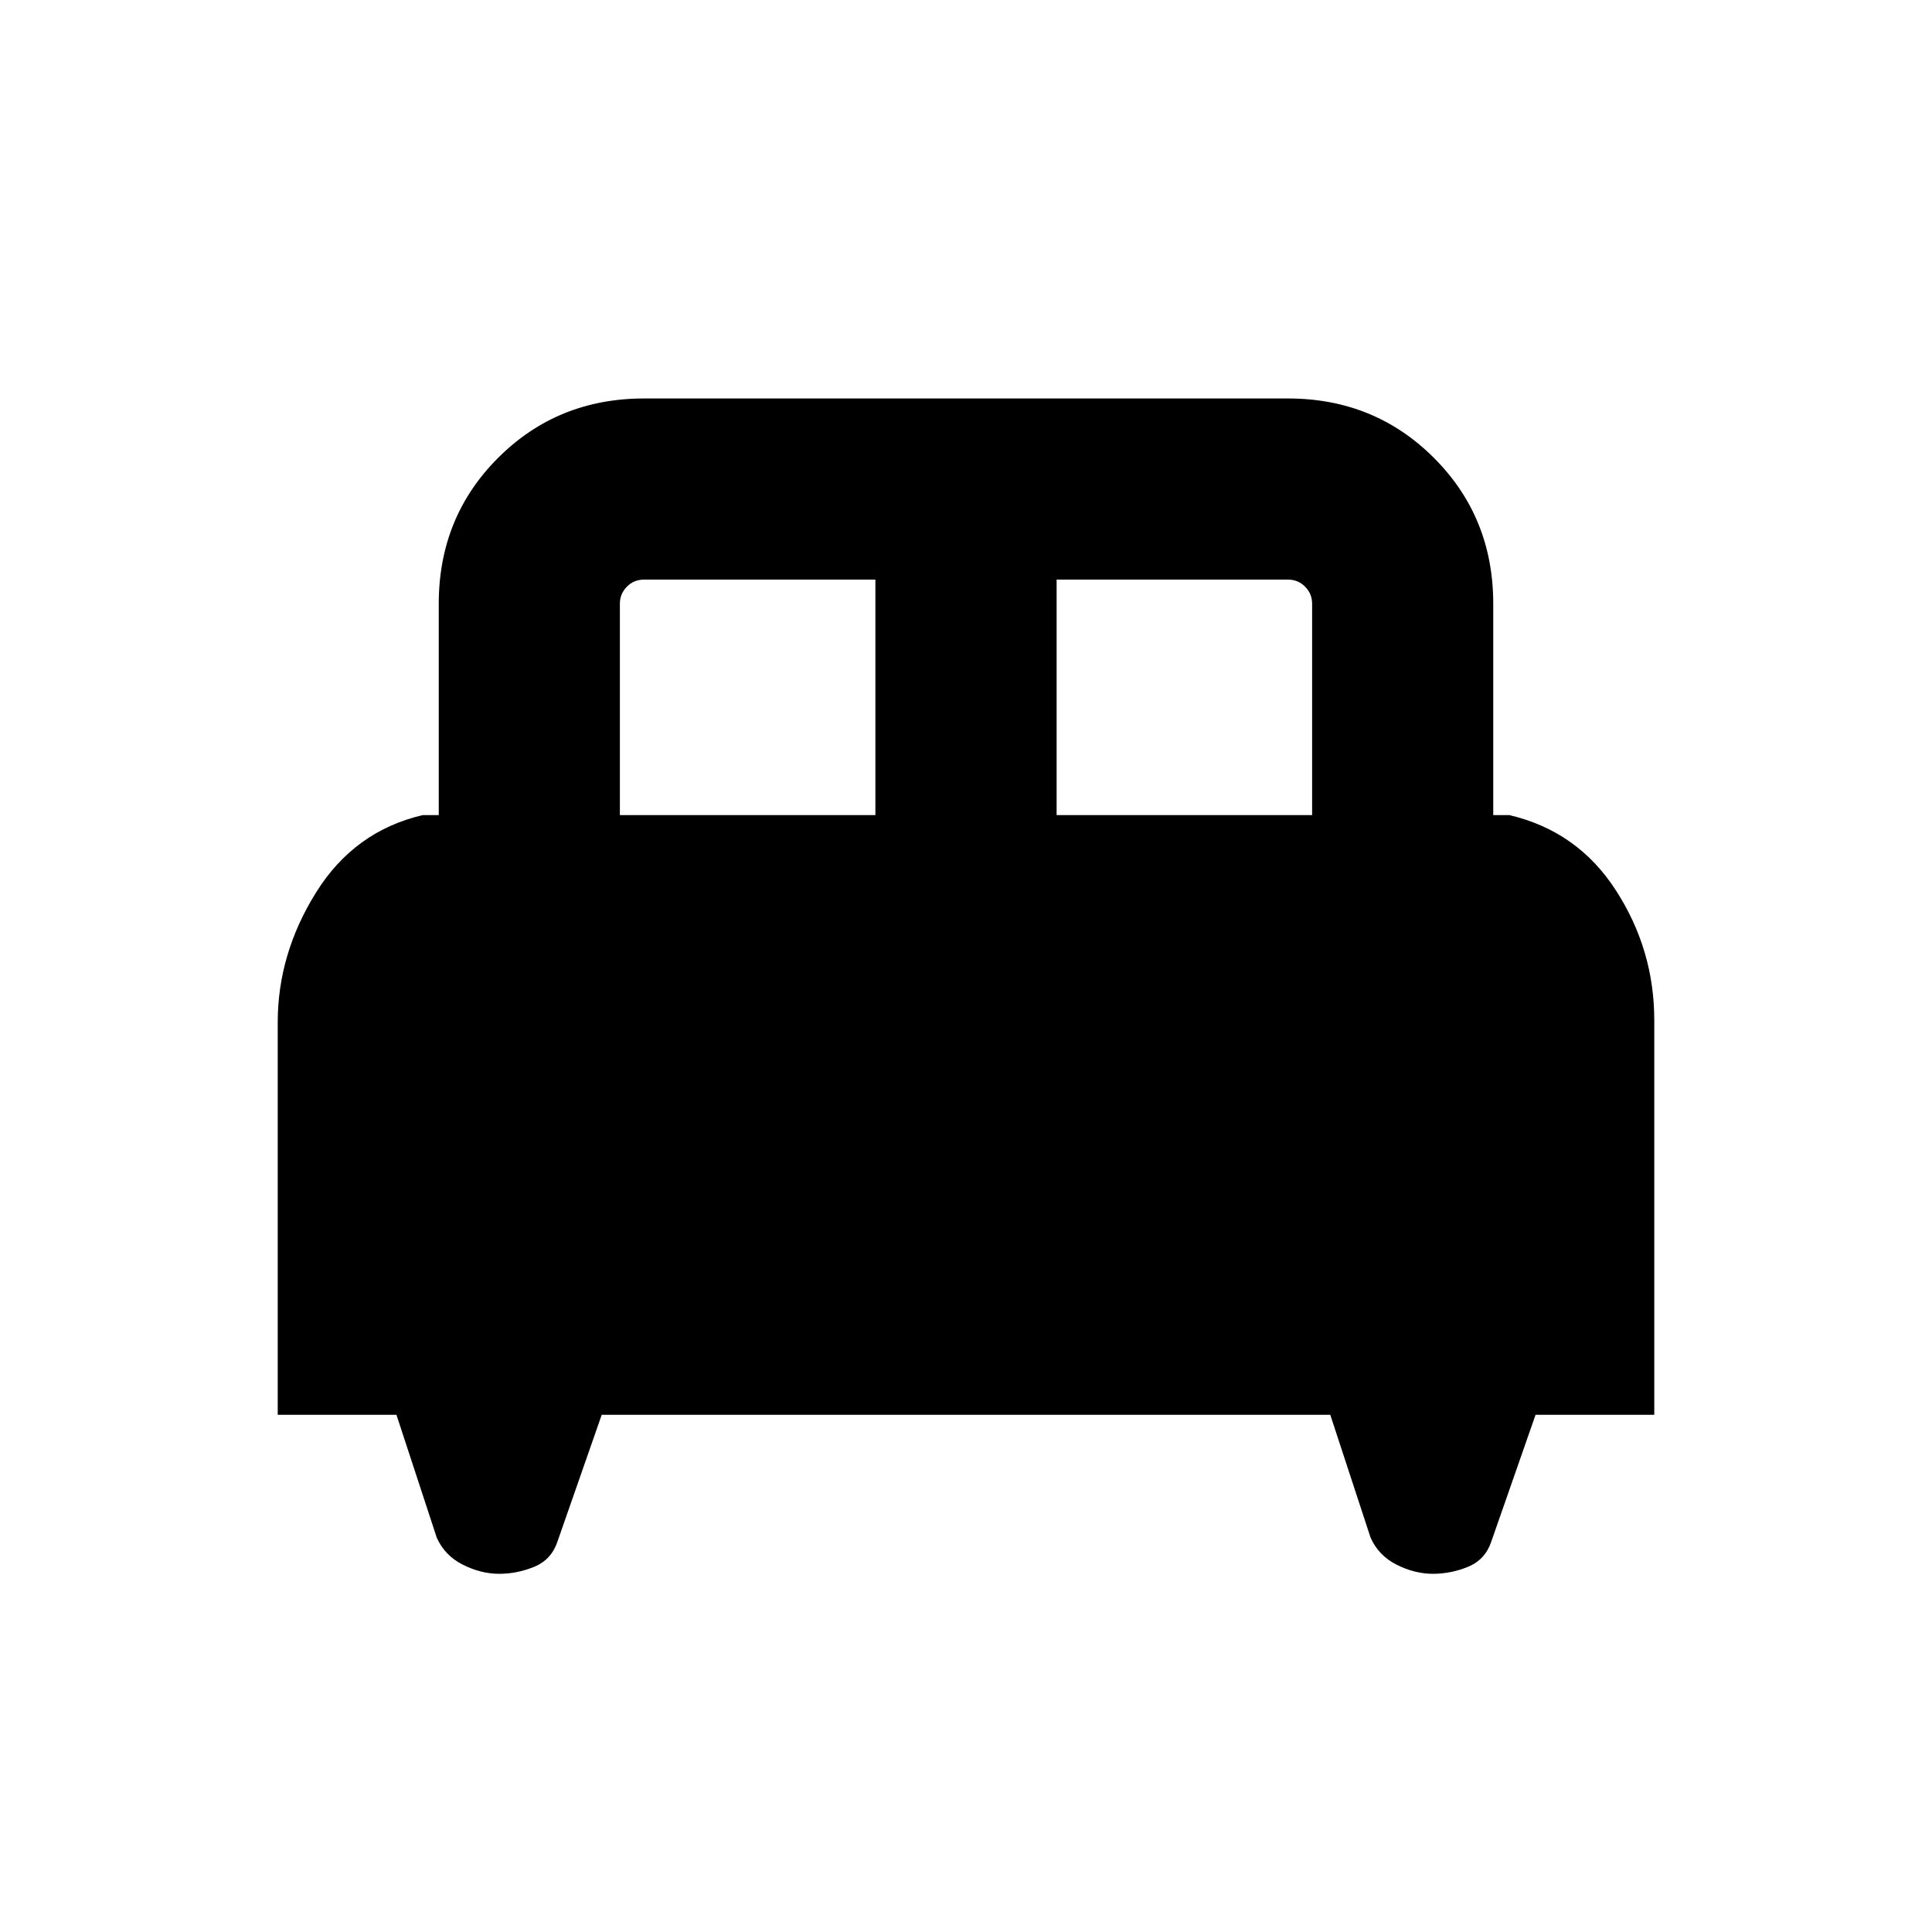 <svg xmlns="http://www.w3.org/2000/svg" height="20" width="20"><path d="M2.875 14.646V10.583Q2.875 9.875 3.271 9.24Q3.667 8.604 4.375 8.438H4.542V6.25Q4.542 5.354 5.156 4.74Q5.771 4.125 6.667 4.125H13.333Q14.229 4.125 14.844 4.74Q15.458 5.354 15.458 6.25V8.438H15.625Q16.333 8.604 16.729 9.219Q17.125 9.833 17.125 10.562V14.646H15.896L15.438 15.958Q15.375 16.146 15.198 16.219Q15.021 16.292 14.833 16.292Q14.646 16.292 14.458 16.198Q14.271 16.104 14.188 15.917L13.771 14.646H6.229L5.771 15.958Q5.708 16.146 5.531 16.219Q5.354 16.292 5.167 16.292Q4.979 16.292 4.792 16.198Q4.604 16.104 4.521 15.917L4.104 14.646ZM10.938 8.438H13.583V6.25Q13.583 6.146 13.51 6.073Q13.438 6 13.333 6H10.938ZM6.417 8.438H9.062V6H6.667Q6.562 6 6.49 6.073Q6.417 6.146 6.417 6.25Z"/></svg>